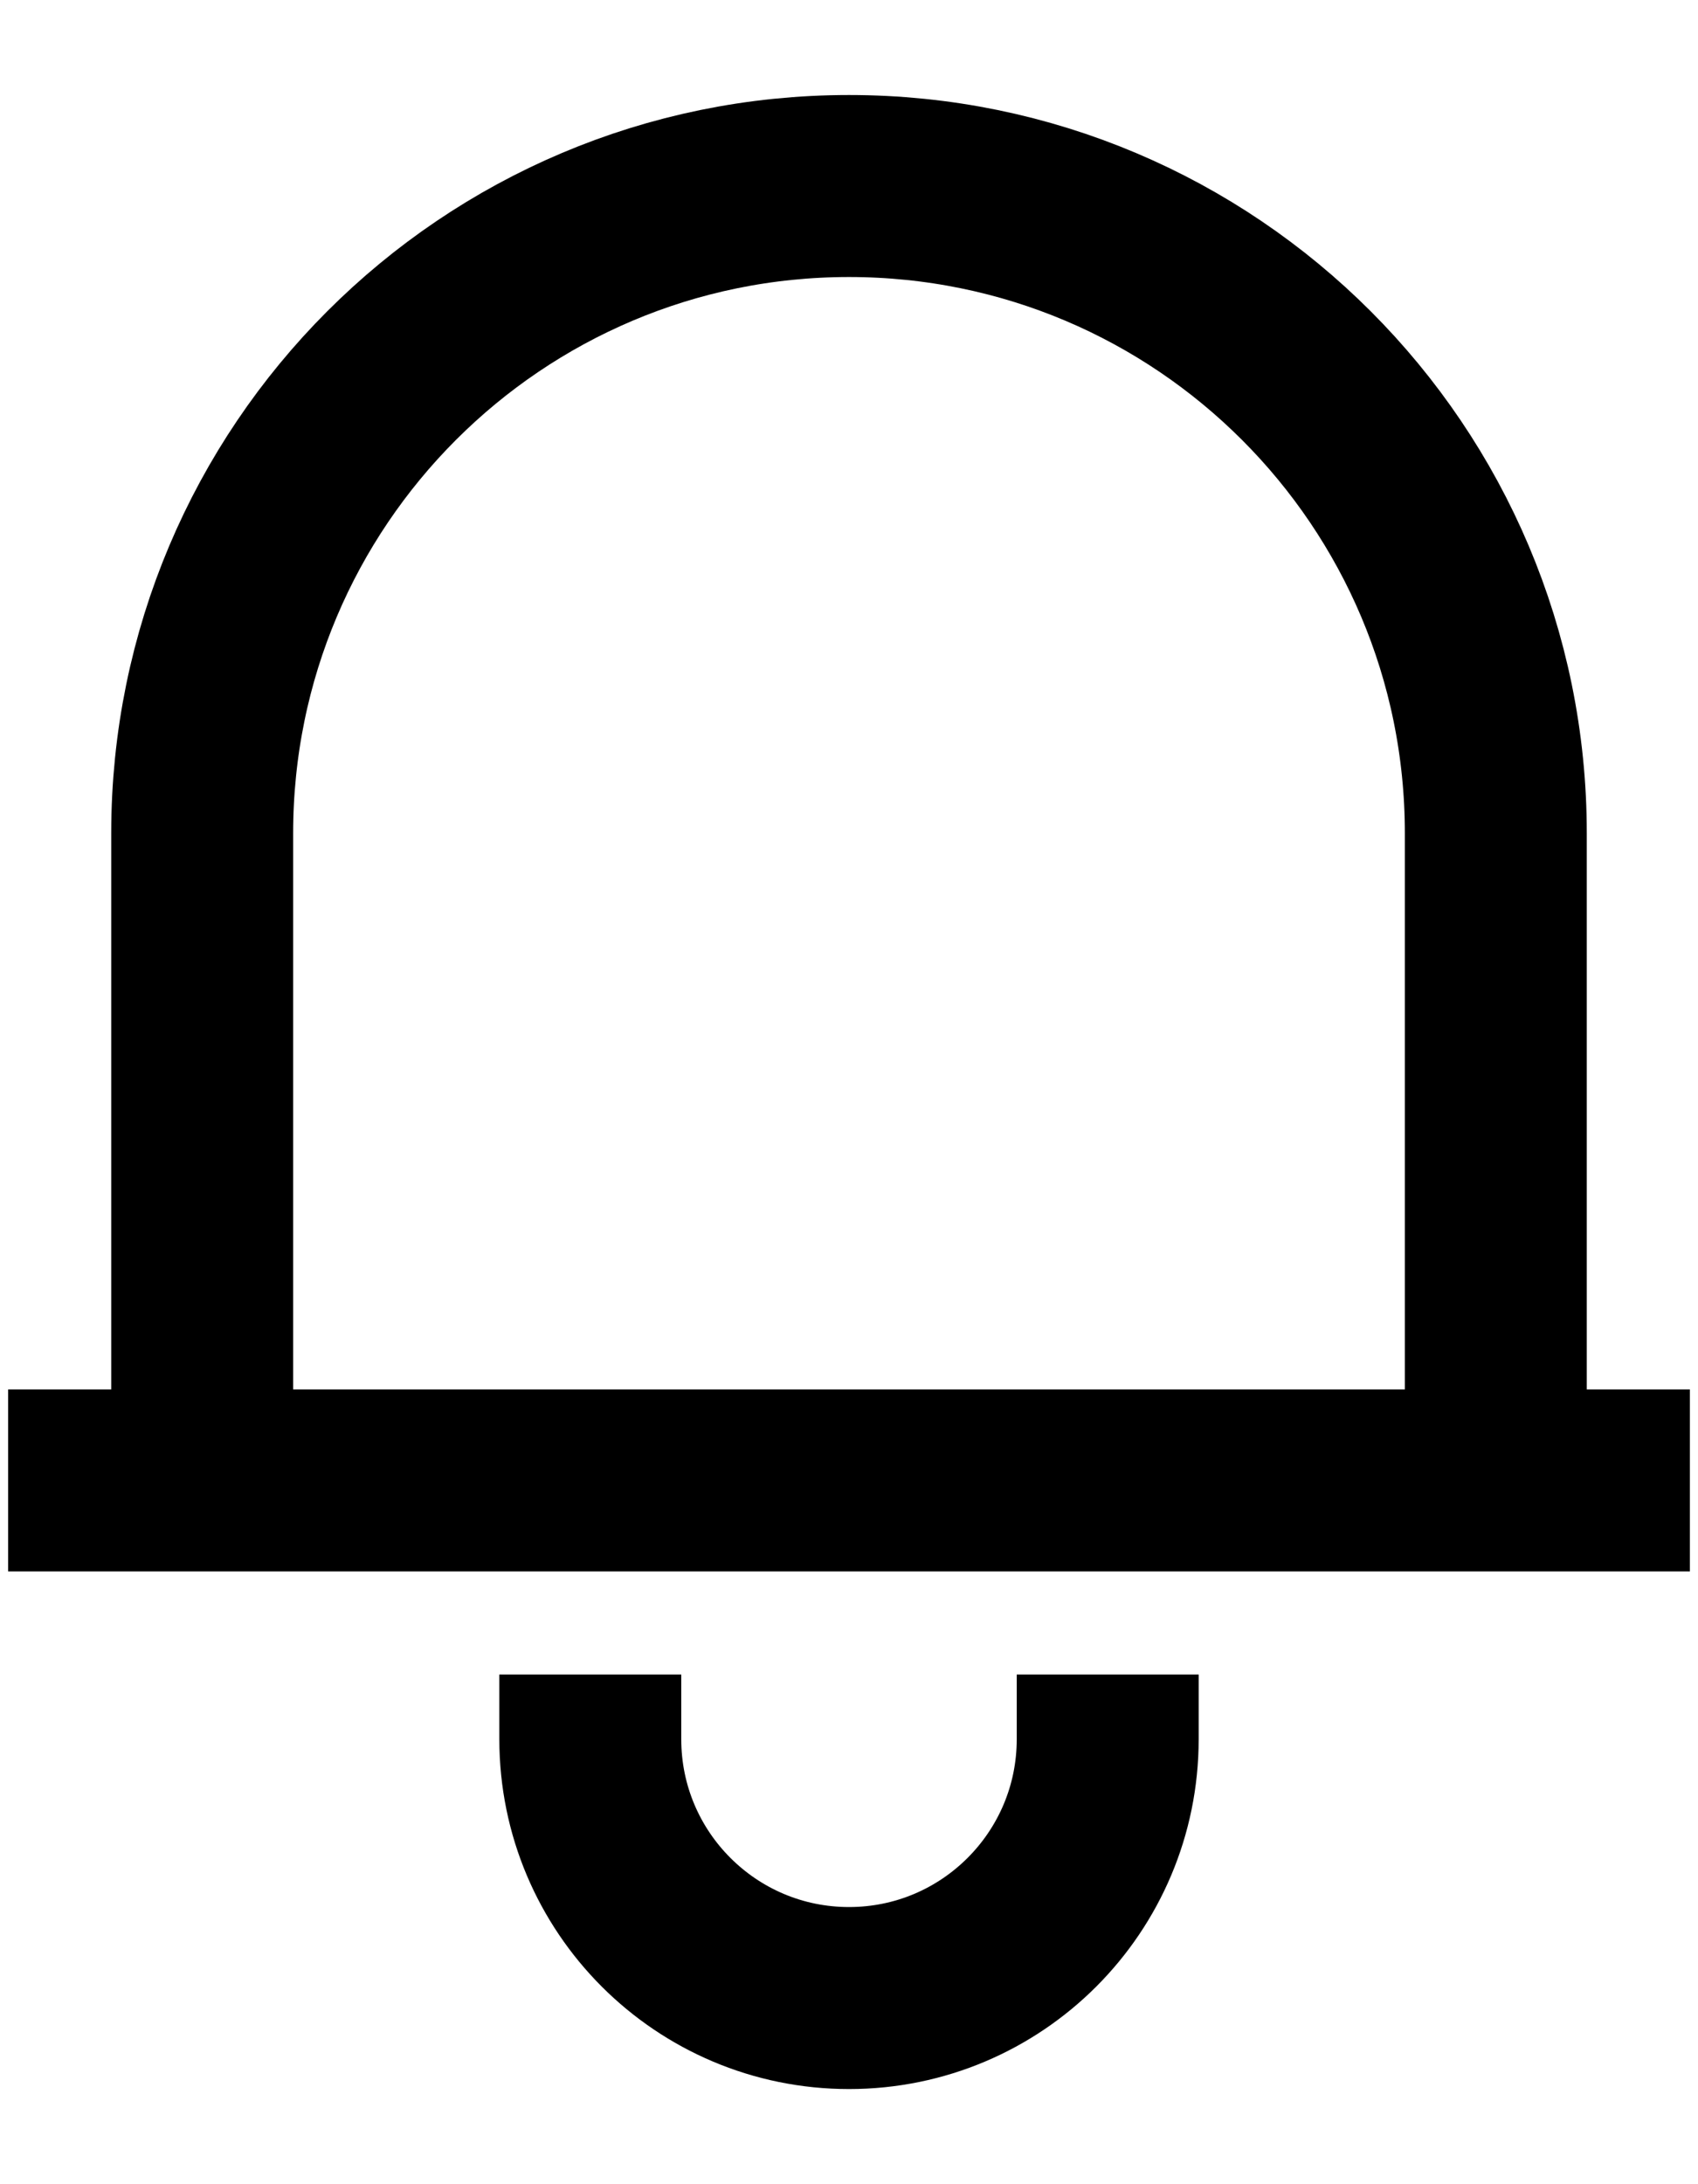 <svg width="14" height="18" viewBox="0 0 14 18" fill="none" xmlns="http://www.w3.org/2000/svg">
<path d="M0.067 12.2H13.933M1.667 12.2V6.867C1.667 3.921 4.054 1.533 7 1.533C9.945 1.533 12.333 3.921 12.333 6.867V12.2M4.867 13.8V14.333C4.867 15.511 5.822 16.466 7 16.466C8.178 16.466 9.133 15.511 9.133 14.333V13.8" stroke="currentColor" stroke-width="1.5"/>
</svg>
